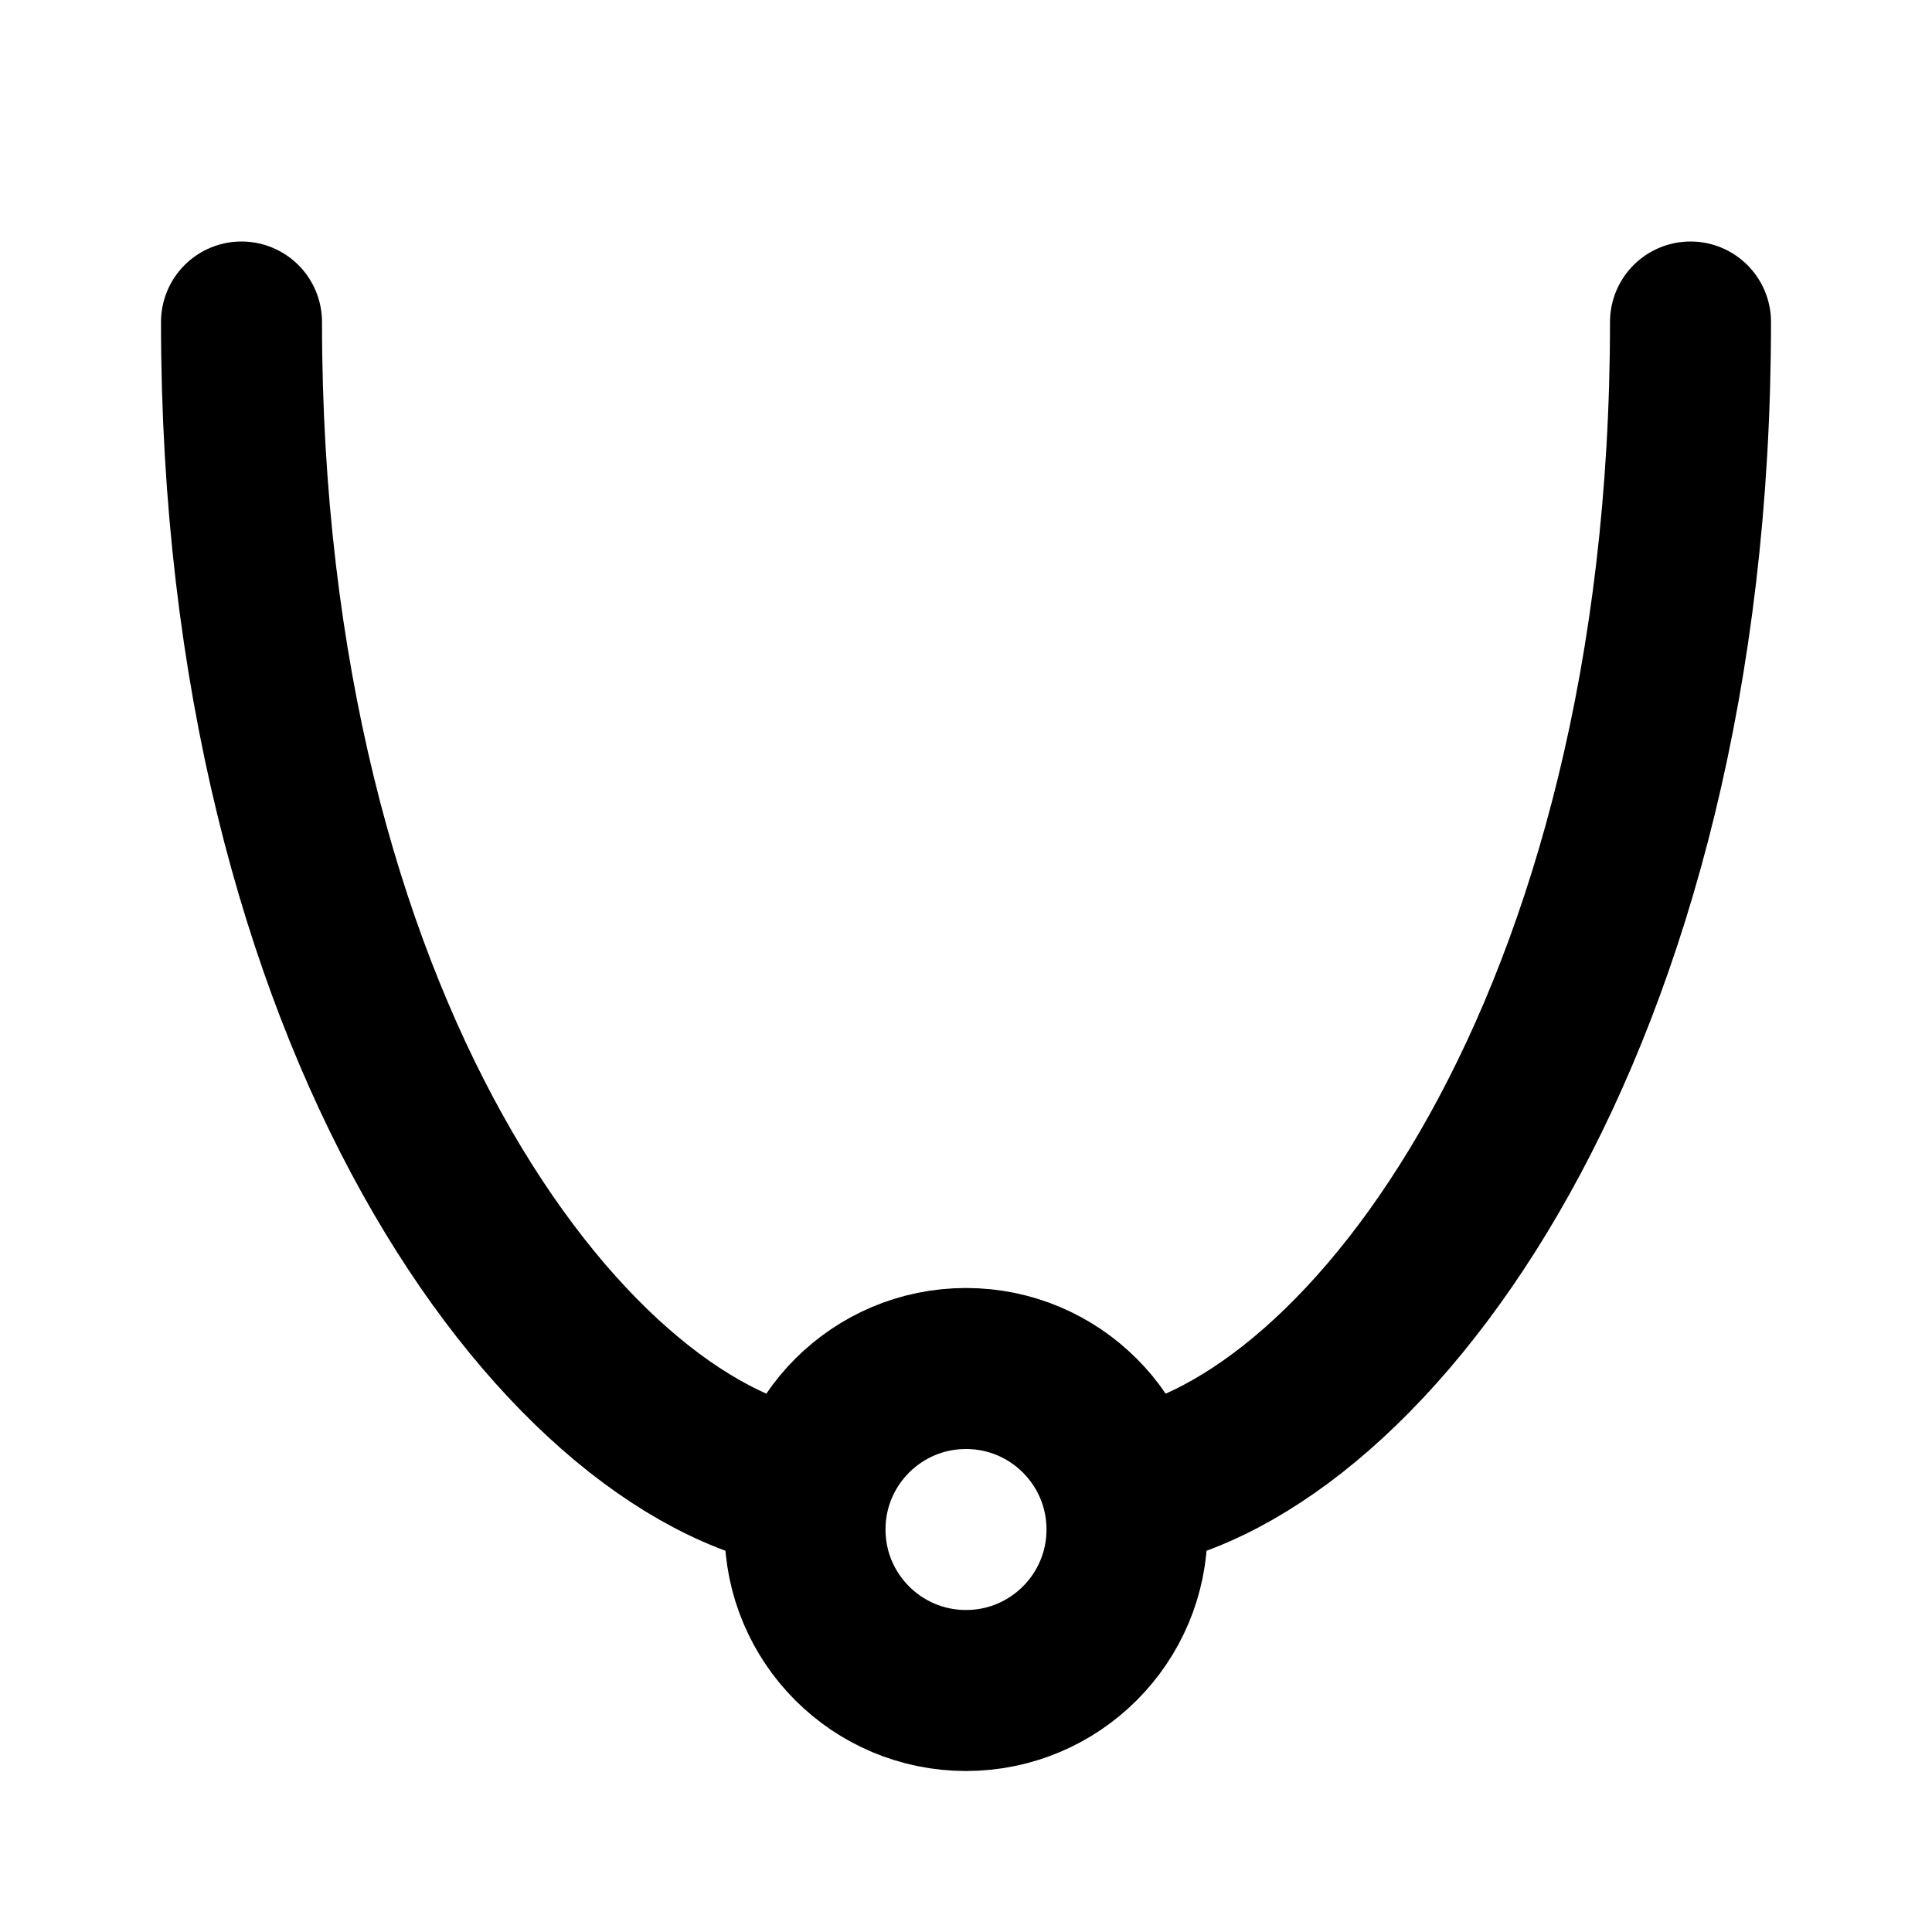 <svg xmlns="http://www.w3.org/2000/svg" class="icon icon-tabler icon-tabler-math-min" width="24" height="24"
     viewBox="0 0 24 24" stroke-width="2" stroke="currentColor" fill="none" stroke-linecap="round"
     stroke-linejoin="round">
    <desc>Download more icon variants from https://tabler-icons.io/i/math-min</desc>
    <path stroke="none" d="M0 0h24v24H0z" fill="none"/>
    <circle transform="matrix(1 0 0 -1 0 38)" cx="12" cy="19" r="2"/>
    <path d="M3 4c0 8.75 4 14 7 14.5m4 0c3 -.5 7 -5.75 7 -14.5"/>
</svg>


